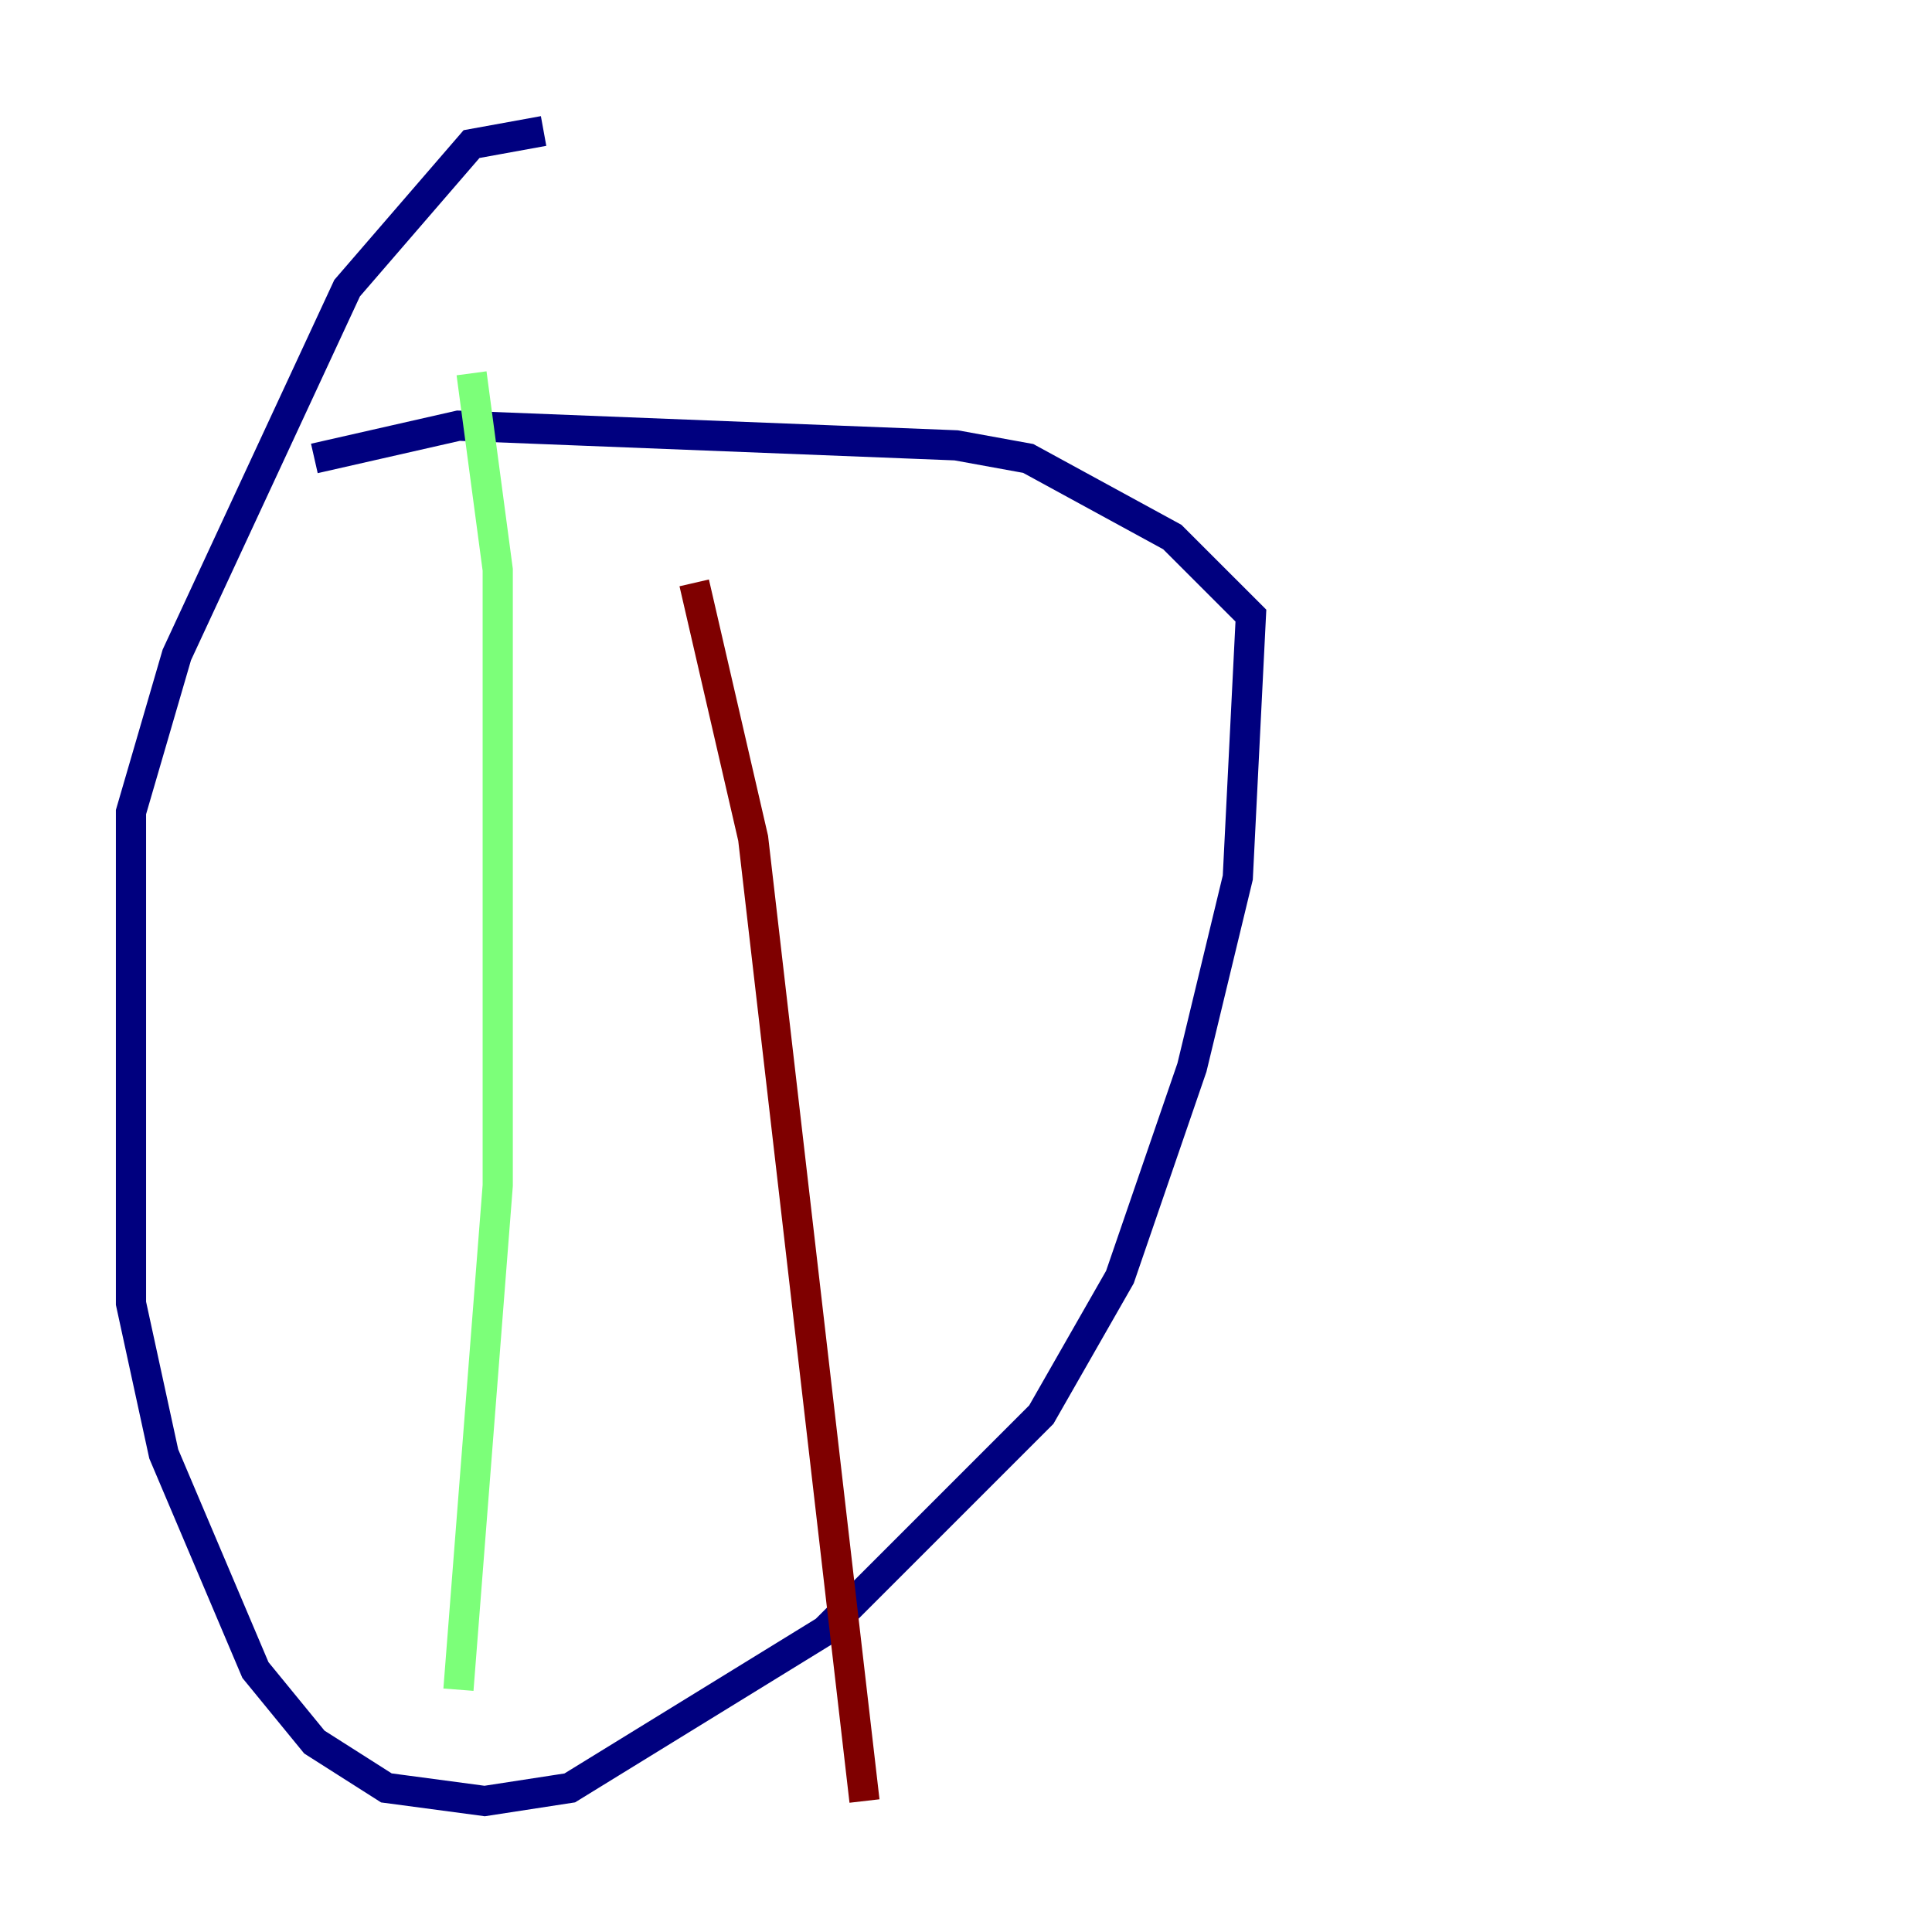 <?xml version="1.0" encoding="utf-8" ?>
<svg baseProfile="tiny" height="128" version="1.2" viewBox="0,0,128,128" width="128" xmlns="http://www.w3.org/2000/svg" xmlns:ev="http://www.w3.org/2001/xml-events" xmlns:xlink="http://www.w3.org/1999/xlink"><defs /><polyline fill="none" points="36.014,8.678 31.241,9.546 22.997,19.091 11.715,43.39 8.678,53.803 8.678,86.346 10.848,96.325 16.922,110.644 20.827,115.417 25.6,118.454 32.108,119.322 37.749,118.454 54.671,108.041 68.99,93.722 74.197,84.61 78.969,70.725 82.007,58.142 82.875,40.786 77.668,35.58 68.122,30.373 63.349,29.505 30.373,28.203 20.827,30.373" stroke="#00007f" stroke-width="2" /><polyline fill="none" points="31.241,24.732 32.976,37.749 32.976,78.536 30.373,111.946" stroke="#7cff79" stroke-width="2" /><polyline fill="none" points="45.993,38.617 49.898,55.539 57.275,119.322" stroke="#7f0000" stroke-width="2" /></svg>